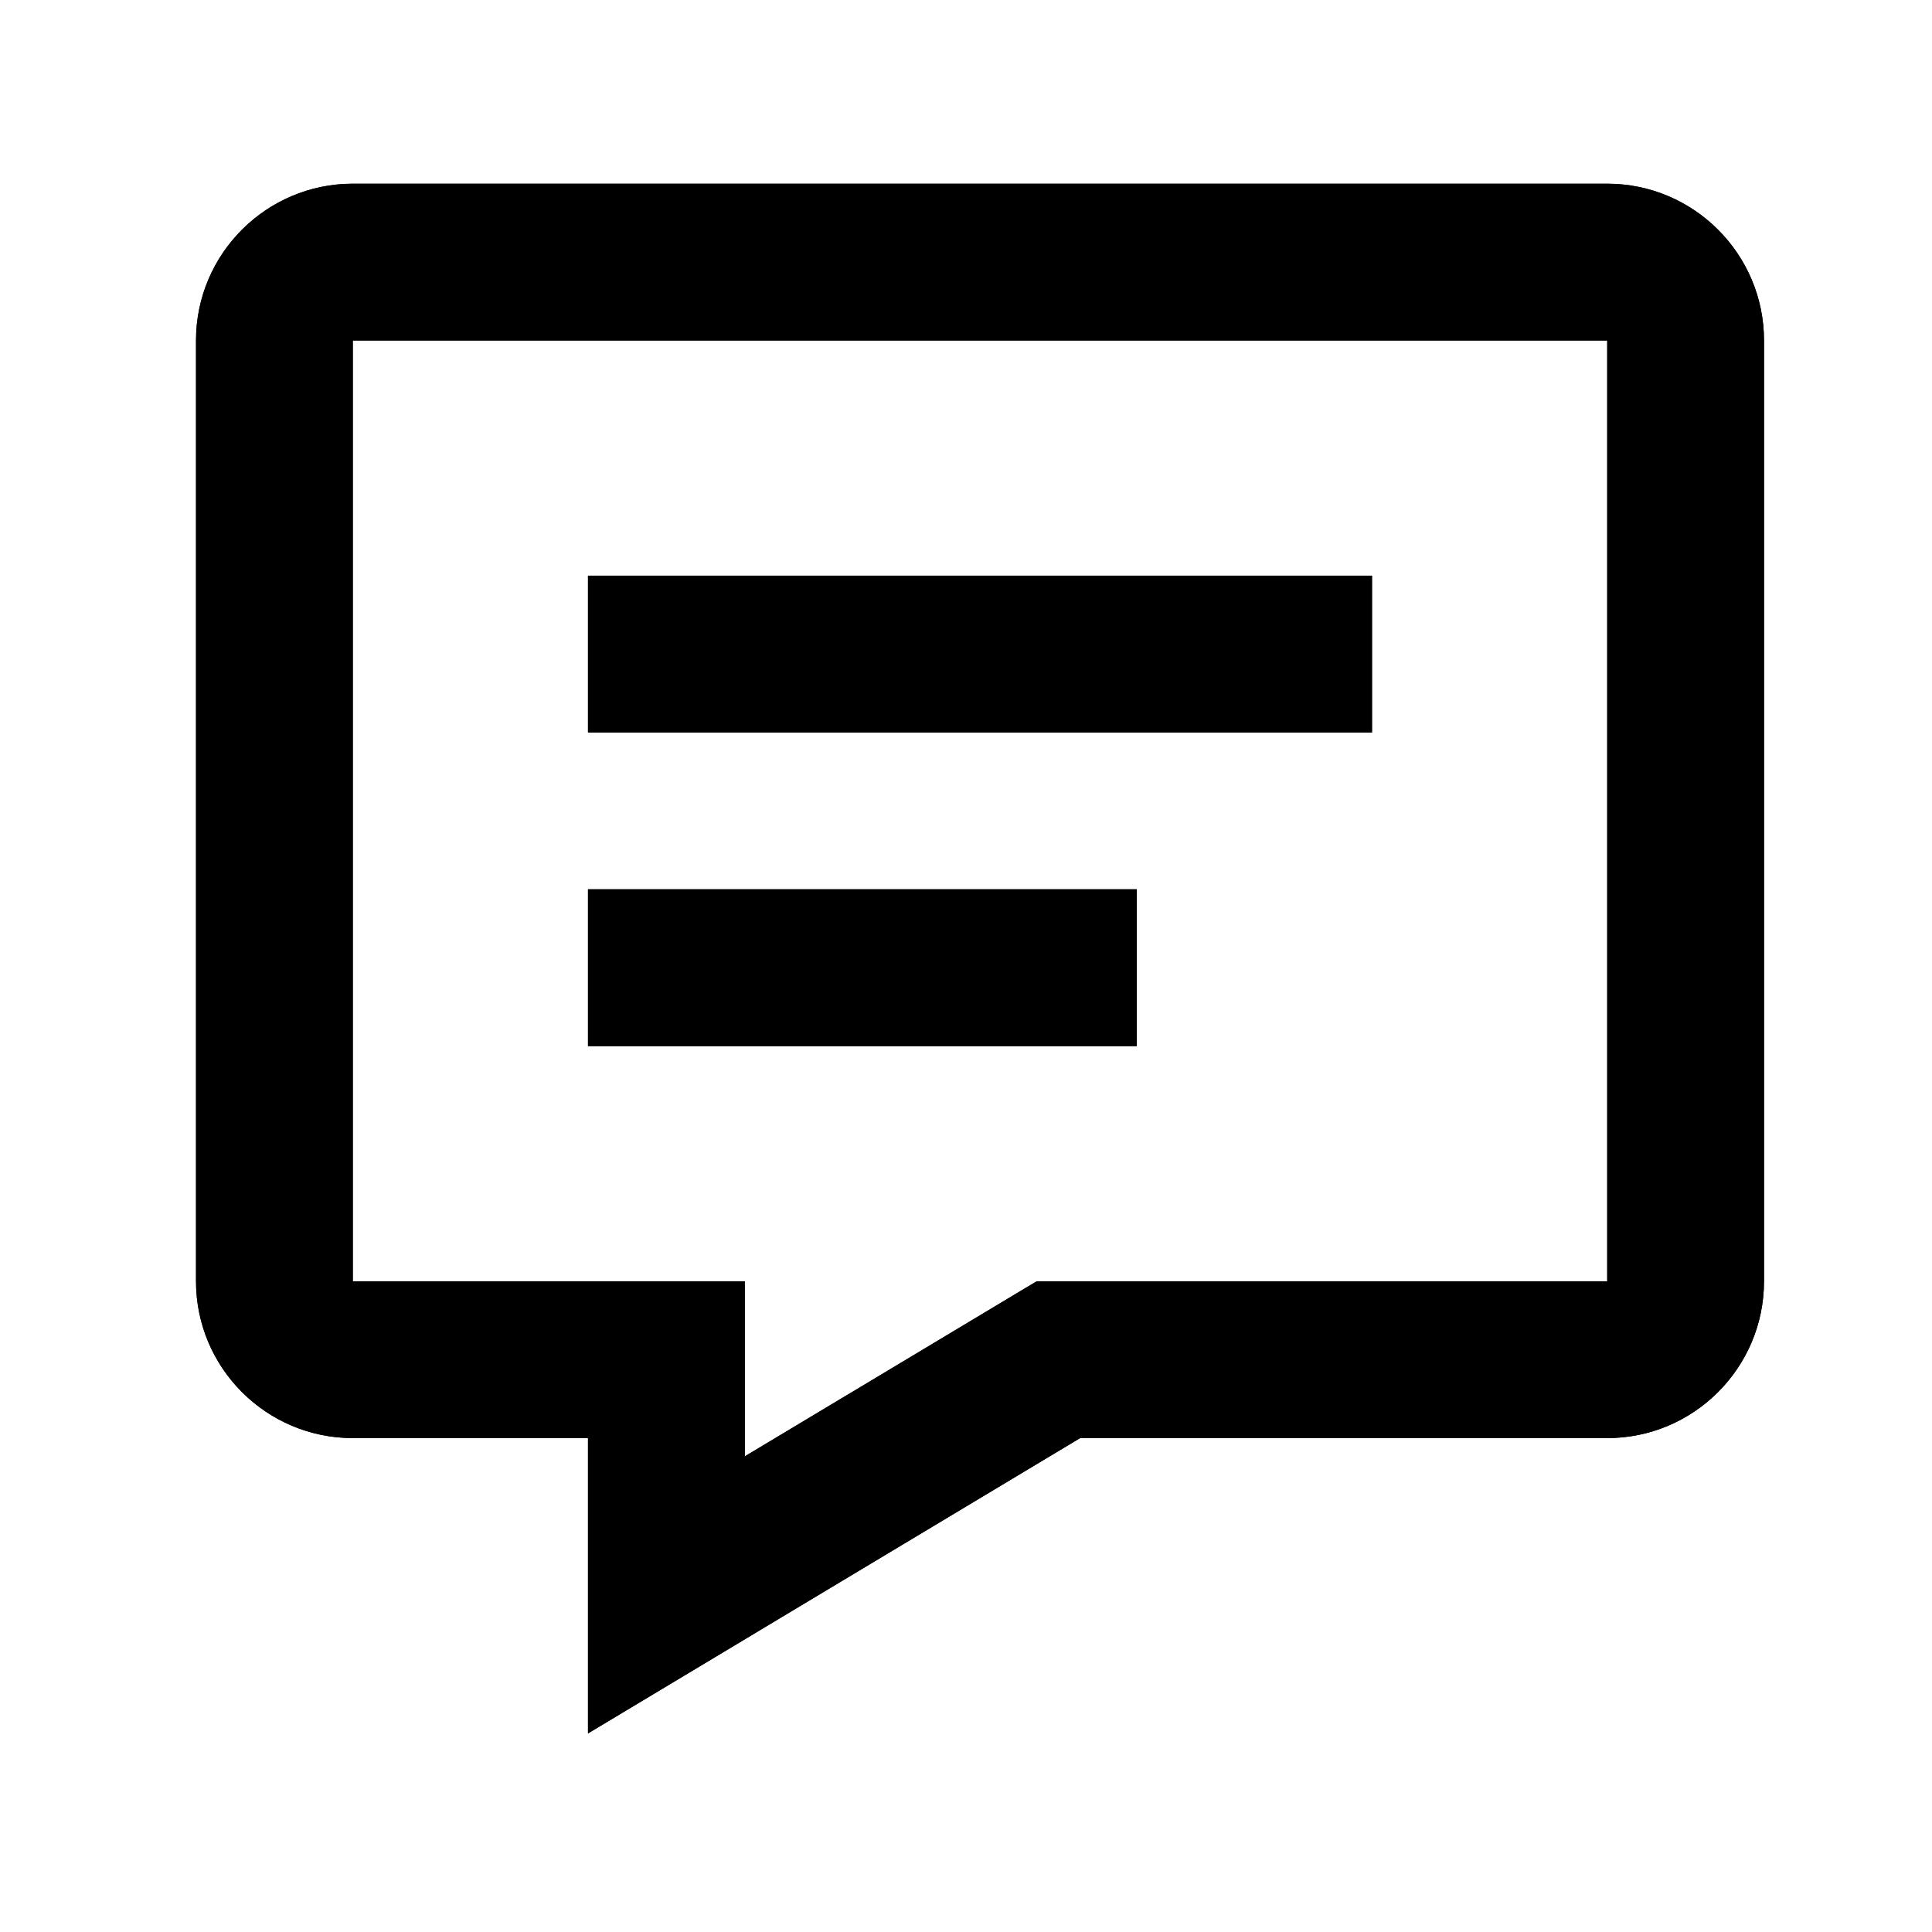 <svg width="46" height="46" viewBox="0 0 46 46" fill="none" xmlns="http://www.w3.org/2000/svg">
<path d="M38.267 4.374H8.4C6.341 4.374 4.667 6.048 4.667 8.107V30.507C4.667 32.566 6.341 34.24 8.4 34.24H14V41.272L25.717 34.24H38.267C40.326 34.24 42 32.566 42 30.507V8.107C42 6.048 40.326 4.374 38.267 4.374ZM38.267 30.507H24.683L17.733 34.675V30.507H8.4V8.107H38.267V30.507ZM14 13.707H32.667V17.44H14V13.707ZM14 21.174H27.067V24.907H14V21.174Z" fill="black"/>
<path d="M38.267 4.374H8.4C6.341 4.374 4.667 6.048 4.667 8.107V30.507C4.667 32.566 6.341 34.24 8.4 34.24H14V41.272L25.717 34.24H38.267C40.326 34.24 42 32.566 42 30.507V8.107C42 6.048 40.326 4.374 38.267 4.374ZM38.267 30.507H24.683L17.733 34.675V30.507H8.4V8.107H38.267V30.507ZM14 13.707H32.667V17.44H14V13.707ZM14 21.174H27.067V24.907H14V21.174Z" fill="black"/>
</svg>
